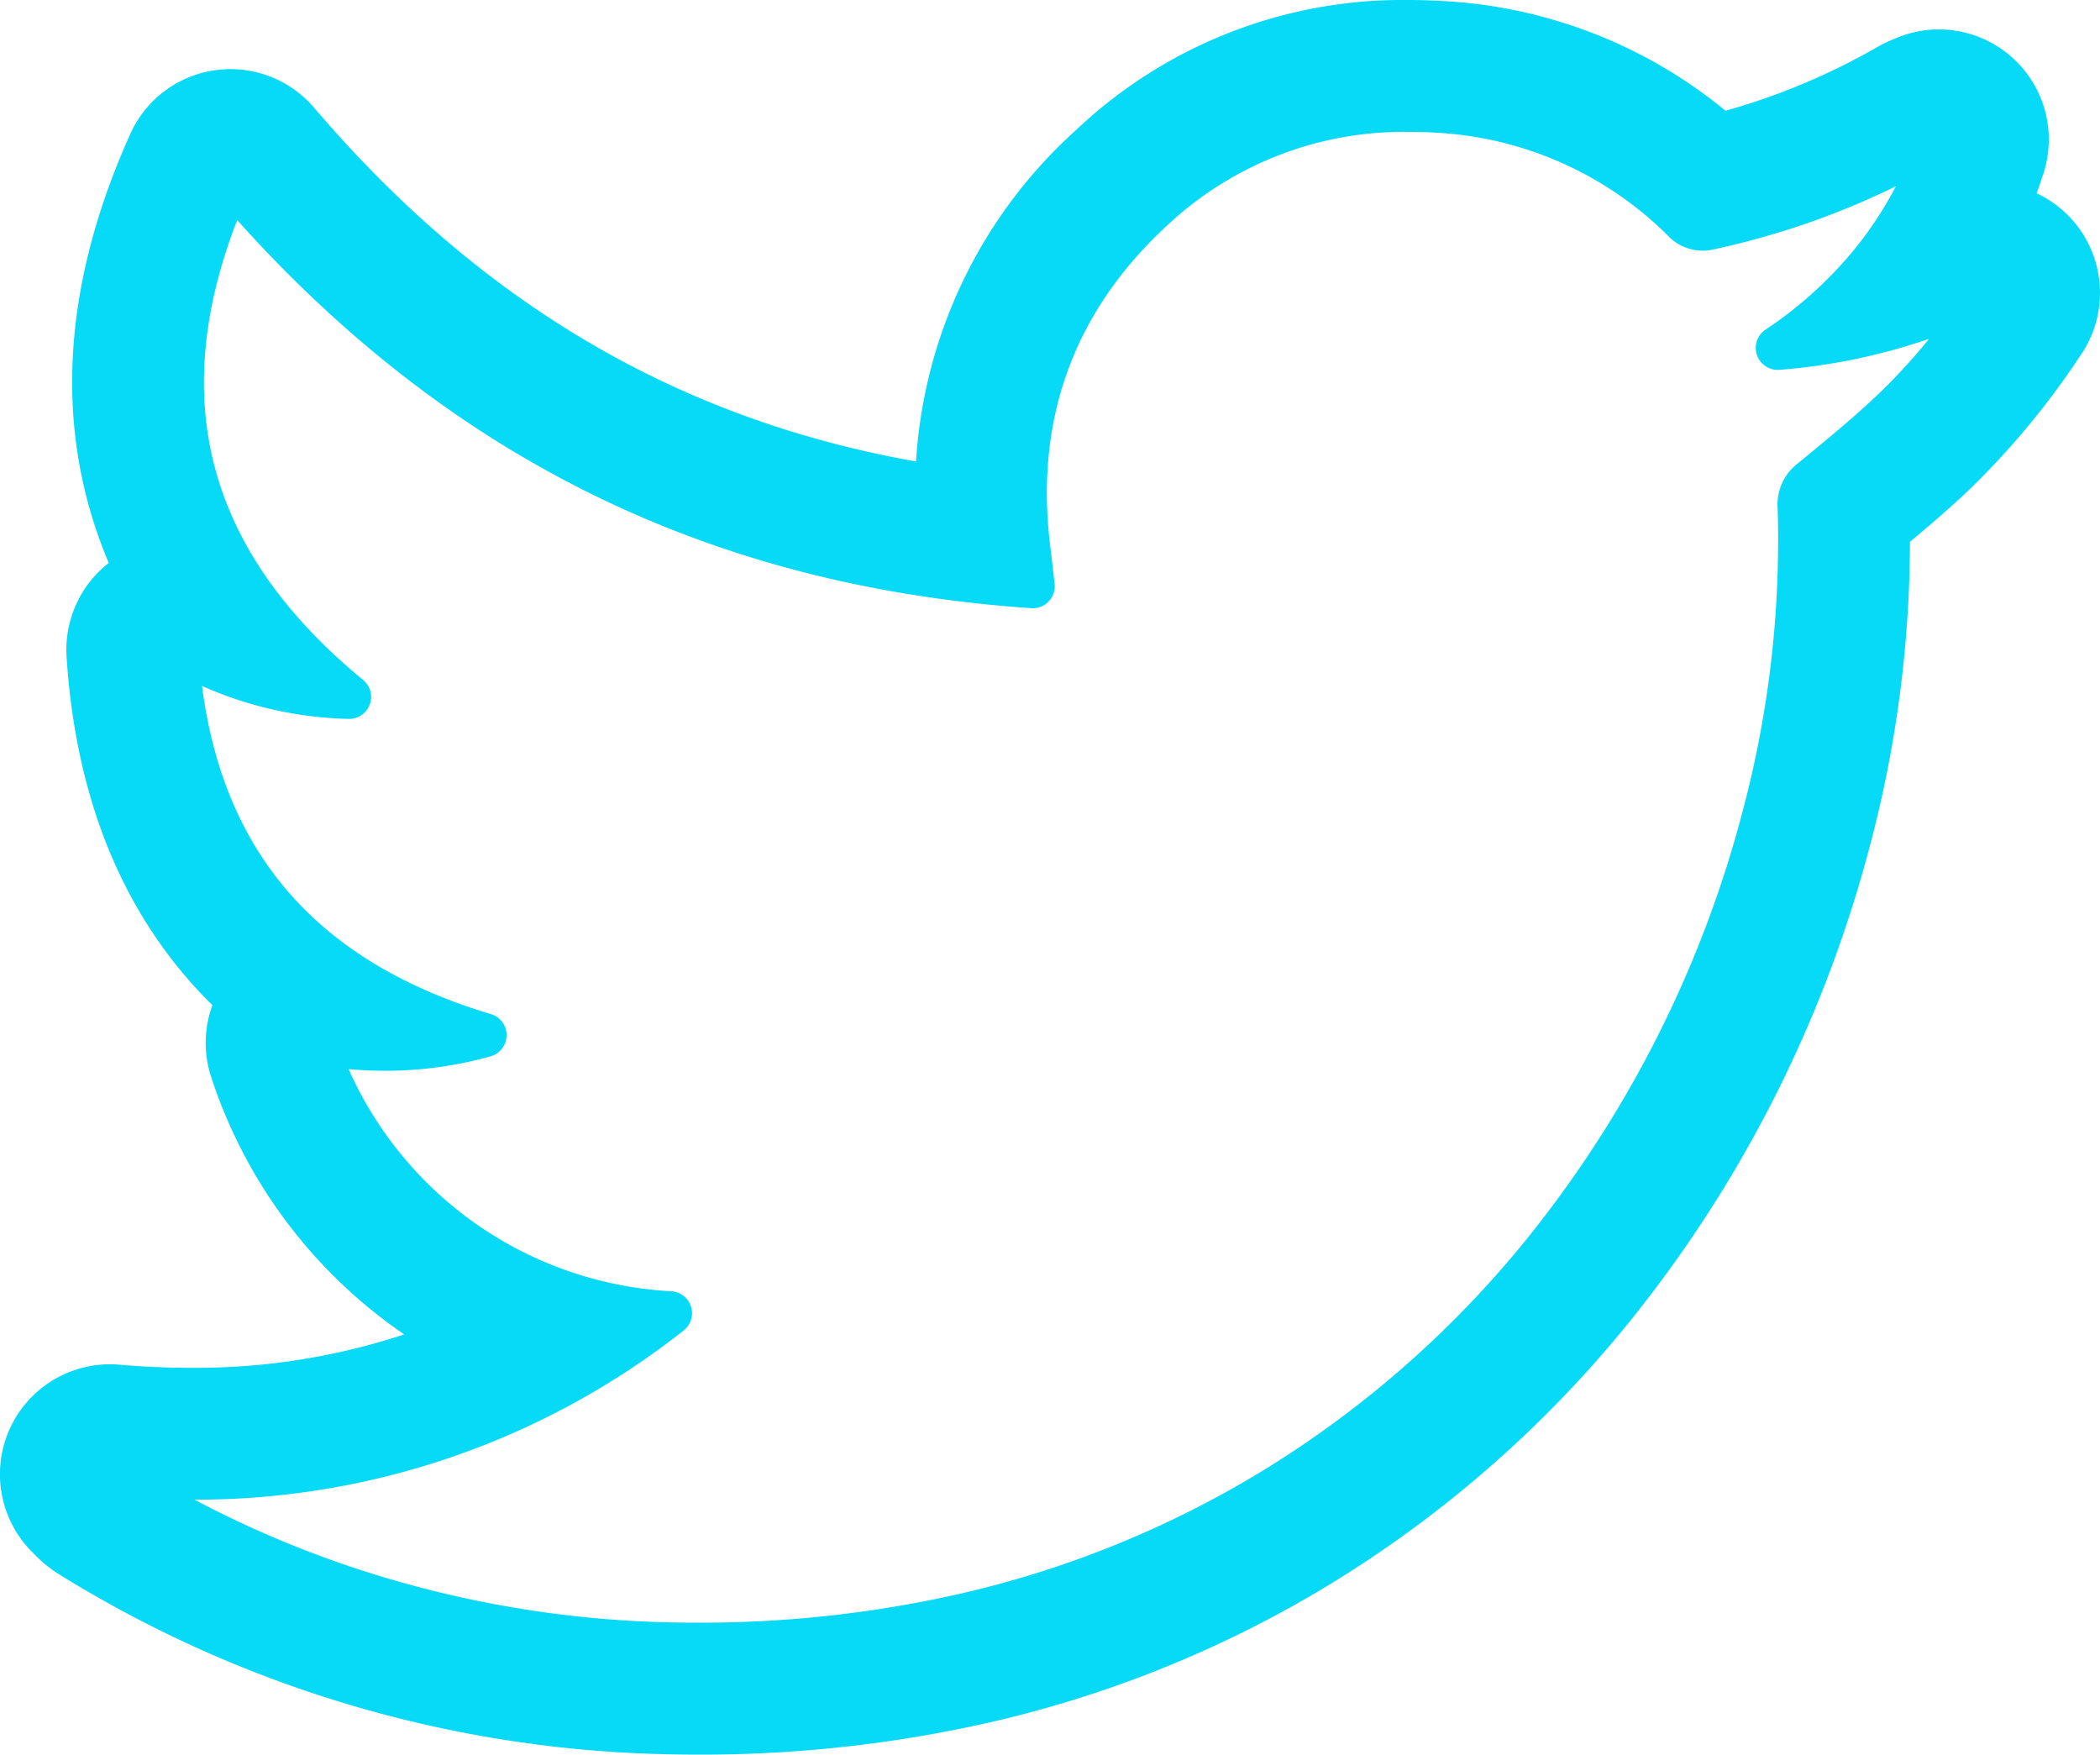 <svg id="twit" data-name="Layer 1" xmlns="http://www.w3.org/2000/svg" viewBox="0 0 191.125 159.67"><defs><style>.twit{fill:#07daf6;}</style></defs><title>twit</title><path class="twit" d="M63.595,159.67c-1.291,0-2.611-.02-3.922-.06A109.114,109.114,0,0,1,5.396,143.273a11.44,11.44,0,0,1-2.33-1.903,10.006,10.006,0,0,1,6.93-17.219c.286,0,.584.013.87.036,2.198.189,4.368.283,6.451.283a60.492,60.492,0,0,0,19.472-3.039A45.506,45.506,0,0,1,19.151,97.8a10.024,10.024,0,0,1,.177-6.33C11.376,83.632,6.913,72.975,6.06,59.769a10.008,10.008,0,0,1,3.839-8.54c-5.023-11.866-4.365-24.993,1.963-39.05a9.987,9.987,0,0,1,7.709-5.789A10.584,10.584,0,0,1,20.985,6.29a10.036,10.036,0,0,1,7.6,3.51C43.782,27.61,61.722,38.158,83.37,41.995A44.23,44.23,0,0,1,97.955,11.813,43.199,43.199,0,0,1,128.216,0c1.012,0,2.048.031,3.08.093a44.15,44.15,0,0,1,25.749,9.984,60.385,60.385,0,0,0,13.774-5.772,11.697,11.697,0,0,1,1.523-.739,10.05,10.05,0,0,1,3.532-.874c.183-.012.387-.013.591-.013h.159A10.012,10.012,0,0,1,185.903,16c-.169.525-.352,1.057-.546,1.588a10.007,10.007,0,0,1,3.919,14.86A72.28,72.28,0,0,1,178.793,44.97c-1.641,1.532-3.339,2.982-4.964,4.336a108.435,108.435,0,0,1-3.732,27.991,115.757,115.757,0,0,1-19.953,40.638,106.202,106.202,0,0,1-28.964,26.15,104.245,104.245,0,0,1-31.014,12.632A118.411,118.411,0,0,1,63.595,159.67Zm-45.898-23.201A95.618,95.618,0,0,0,35.406,143.67a97.934,97.934,0,0,0,24.628,3.941c1.185.028,2.368.049,3.562.049a106.388,106.388,0,0,0,23.871-2.65,92.493,92.493,0,0,0,27.455-11.177,94.131,94.131,0,0,0,25.695-23.209,103.719,103.719,0,0,0,17.888-36.443,95.891,95.891,0,0,0,3.282-27.948,4.69,4.69,0,0,1,1.825-4.055l.237-.194c2.262-1.857,4.602-3.778,6.752-5.786a52.569,52.569,0,0,0,4.959-5.36,54.879,54.879,0,0,1-13.63,2.818c-.045.003-.091.004-.136.004a2,2,0,0,1-1.126-3.652,36.669,36.669,0,0,0,8.458-7.756,34.196,34.196,0,0,0,3.423-5.299,72.187,72.187,0,0,1-16.71,5.766,3.445,3.445,0,0,1-.823.092,4.4,4.4,0,0,1-2.954-1.105,32.354,32.354,0,0,0-21.485-9.638c-.751-.045-1.523-.066-2.36-.066a31.487,31.487,0,0,0-22.1,8.615C97.694,28.436,94.153,38.236,95.59,49.742c.1.781.188,1.567.291,2.488l.101.894A2,2,0,0,1,93.995,55.35c-.045,0-.091-.002-.137-.005C64.769,53.353,41.096,41.792,21.588,20.028c-6.413,16.52-2.647,30.234,11.459,41.848A2,2,0,0,1,31.775,65.42l-.032-.001a34.65,34.65,0,0,1-13.36-2.999C20.386,77.799,29.017,87.585,44.68,92.284a2,2,0,0,1-.041,3.844A35.383,35.383,0,0,1,35.065,97.44c-1.095,0-2.209-.05-3.336-.148a34.111,34.111,0,0,0,29.391,20.213,2,2,0,0,1,1.091,3.574A71.556,71.556,0,0,1,17.697,136.469Z"/></svg>
